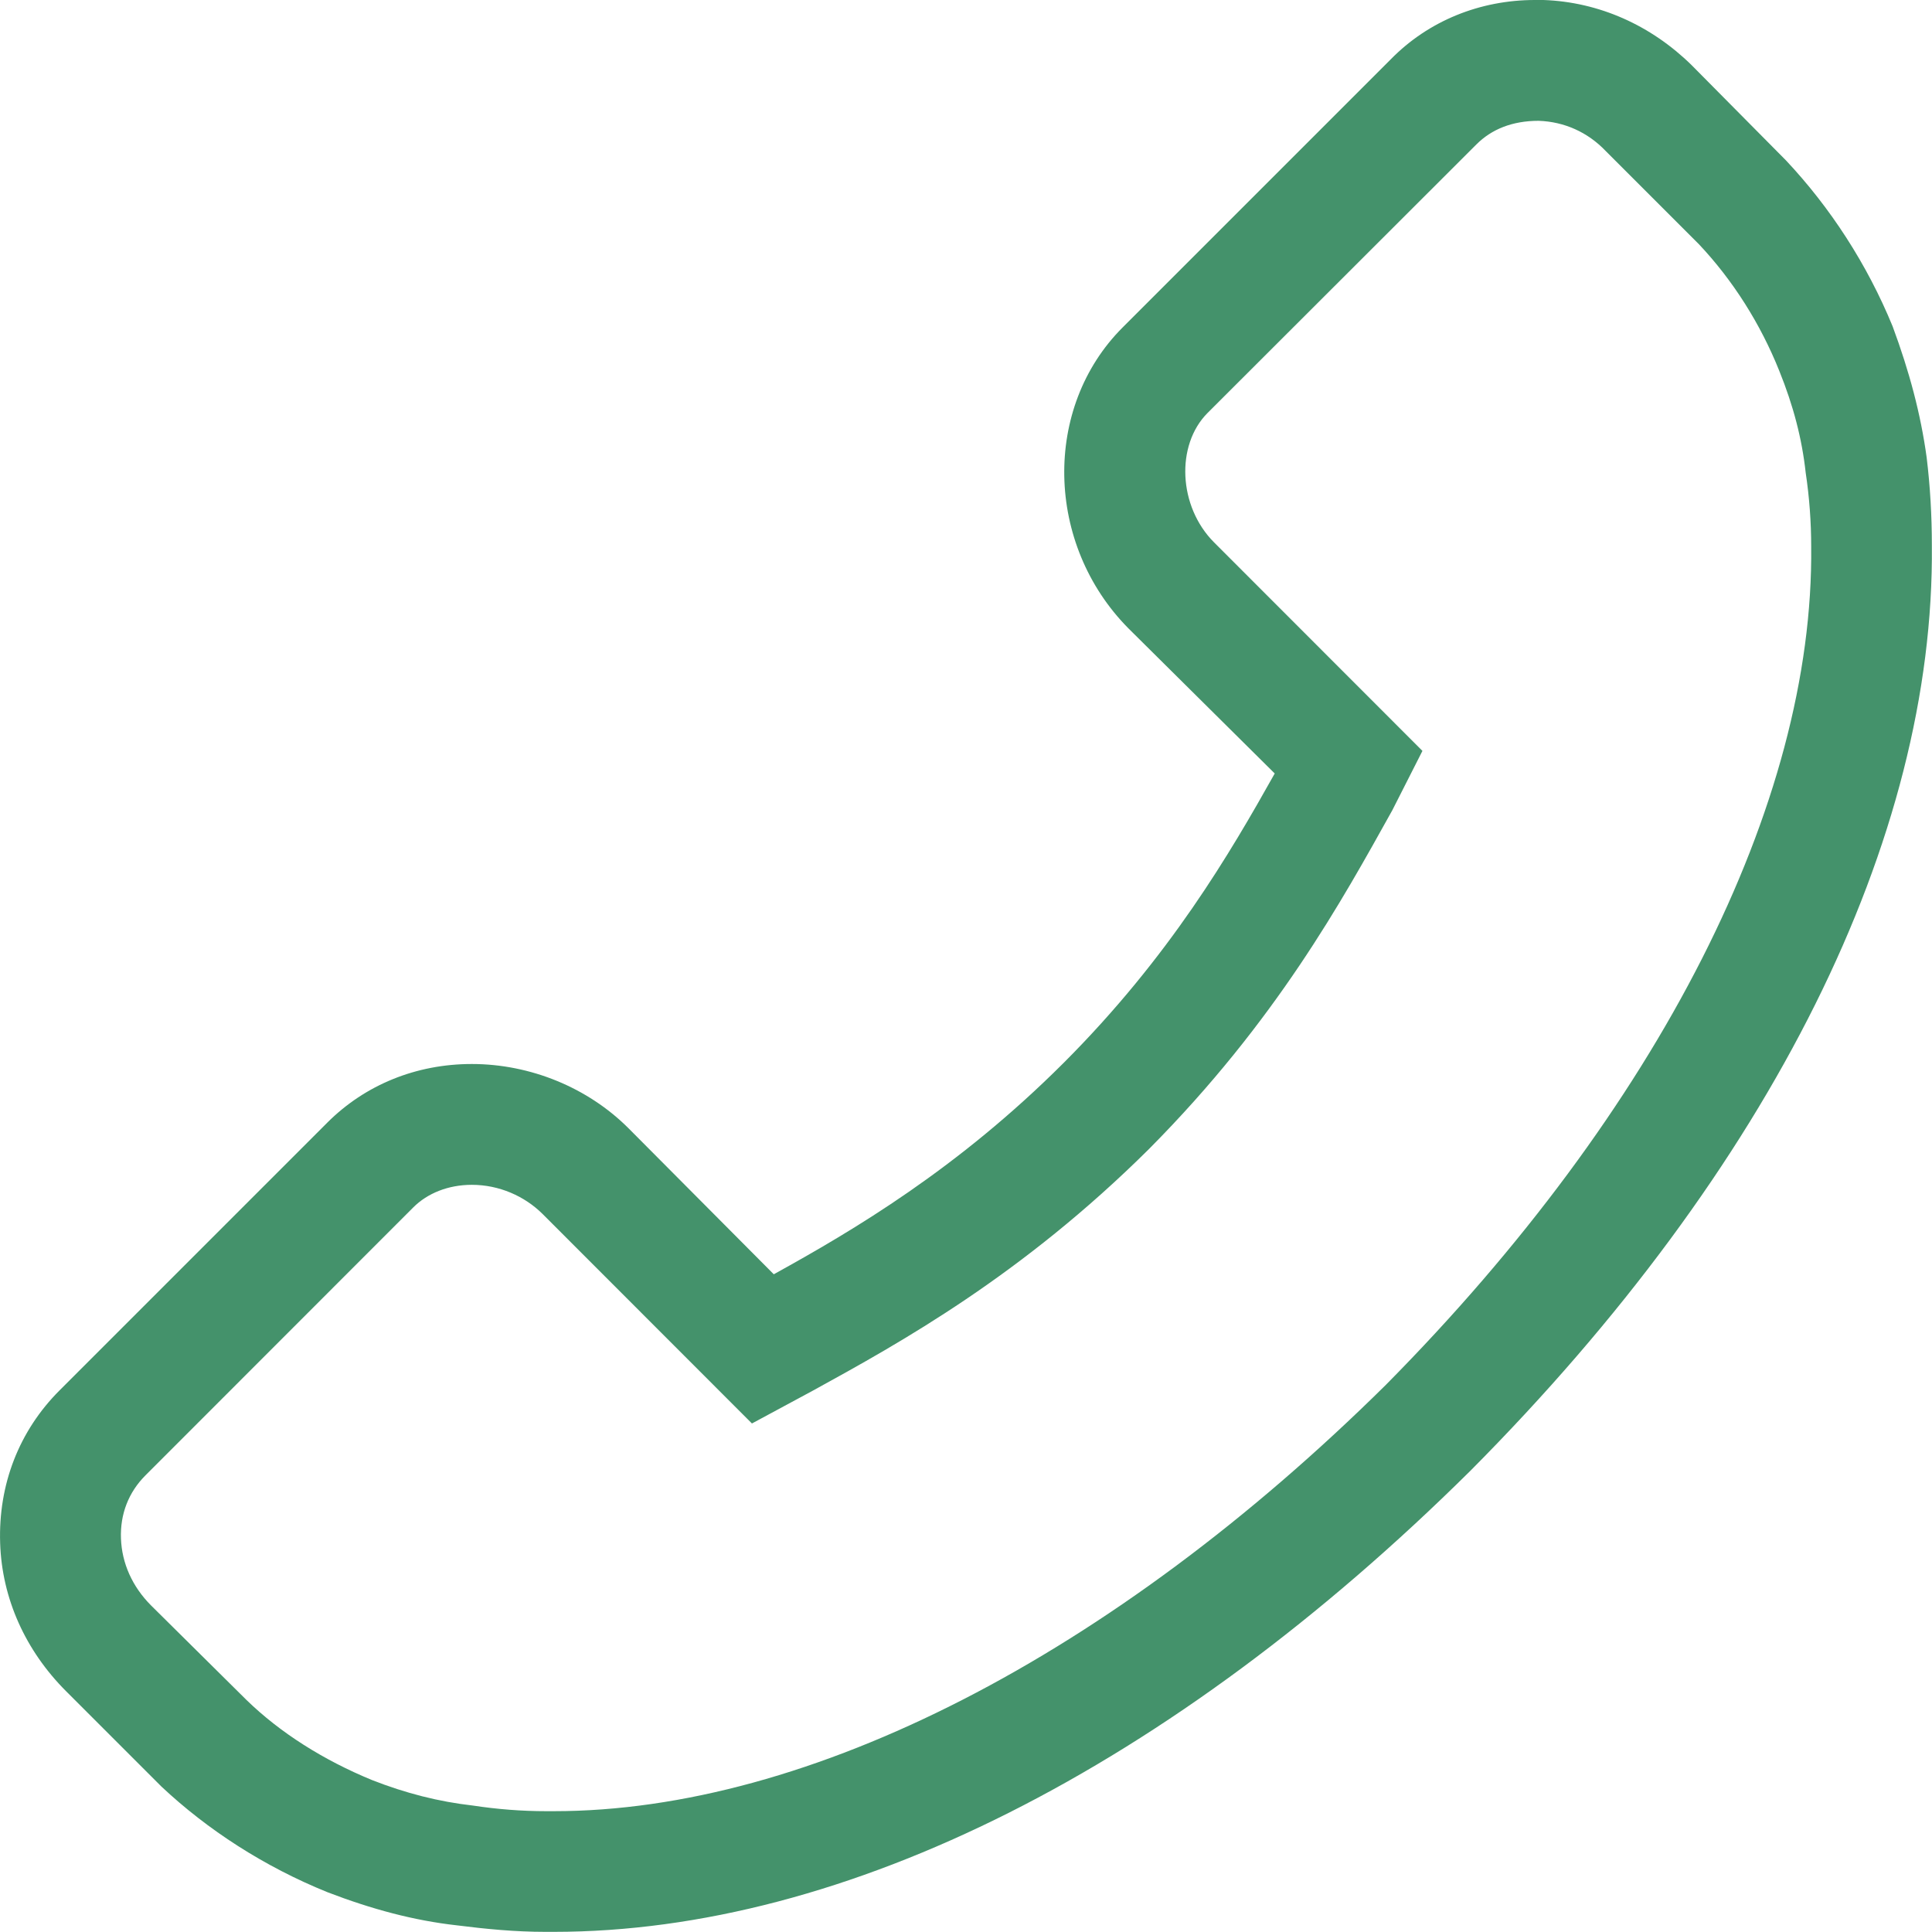 <svg version="1.1" xmlns="http://www.w3.org/2000/svg" x="0px" y="0px" width="13.001px" height="13px" viewBox="0 0 13.001 13" enable-background="new 0 0 13.001 13" xml:space="preserve"><path fill="#44926B" d="M3.727 13H3.67c-0.203 0-0.4-0.019-0.597-0.044 -0.286-0.032-0.571-0.108-0.87-0.223 -0.425-0.172-0.806-0.419-1.117-0.711l-0.641-0.641c-0.273-0.273-0.432-0.623-0.444-0.997 -0.013-0.394 0.127-0.755 0.4-1.028l1.803-1.803C2.458 7.3 2.8 7.16 3.175 7.16c0.394 0 0.781 0.159 1.054 0.432l0.978 0.983c0.54-0.298 1.238-0.711 1.949-1.421 0.717-0.717 1.123-1.416 1.422-1.949L7.593 4.228C7.034 3.663 7.015 2.742 7.555 2.203L9.358 0.4C9.612 0.14 9.96 0 10.329 0h0.057c0.375 0.013 0.725 0.171 0.997 0.438l0.635 0.641c0.298 0.317 0.546 0.698 0.718 1.117 0.113 0.305 0.189 0.59 0.229 0.882C12.989 3.275 13 3.472 13 3.669c0.02 1.974-1.078 4.189-3.104 6.227C7.878 11.896 5.688 13 3.727 13L3.727 13zM2.781 8.125L0.979 9.928c-0.114 0.114-0.171 0.261-0.165 0.425 0.006 0.166 0.076 0.324 0.203 0.451l0.641 0.635c0.229 0.223 0.521 0.406 0.844 0.539 0.229 0.09 0.451 0.146 0.679 0.172 0.165 0.025 0.33 0.038 0.495 0.038h0.051c1.72 0 3.758-1.048 5.599-2.869 1.835-1.854 2.882-3.91 2.862-5.643 0-0.159-0.012-0.33-0.037-0.495 -0.025-0.229-0.083-0.451-0.178-0.686 -0.127-0.317-0.312-0.609-0.54-0.851l-0.628-0.628c-0.121-0.127-0.279-0.197-0.451-0.203l0 0c-0.178 0-0.317 0.057-0.419 0.159L8.125 2.78C7.911 2.996 7.929 3.409 8.17 3.65l1.402 1.403 -0.203 0.4c-0.336 0.603-0.78 1.416-1.637 2.279 -0.857 0.851-1.67 1.301-2.26 1.625L5.06 9.579l-1.409-1.41C3.53 8.049 3.359 7.973 3.175 7.973 3.016 7.973 2.876 8.03 2.781 8.125z"/></svg>